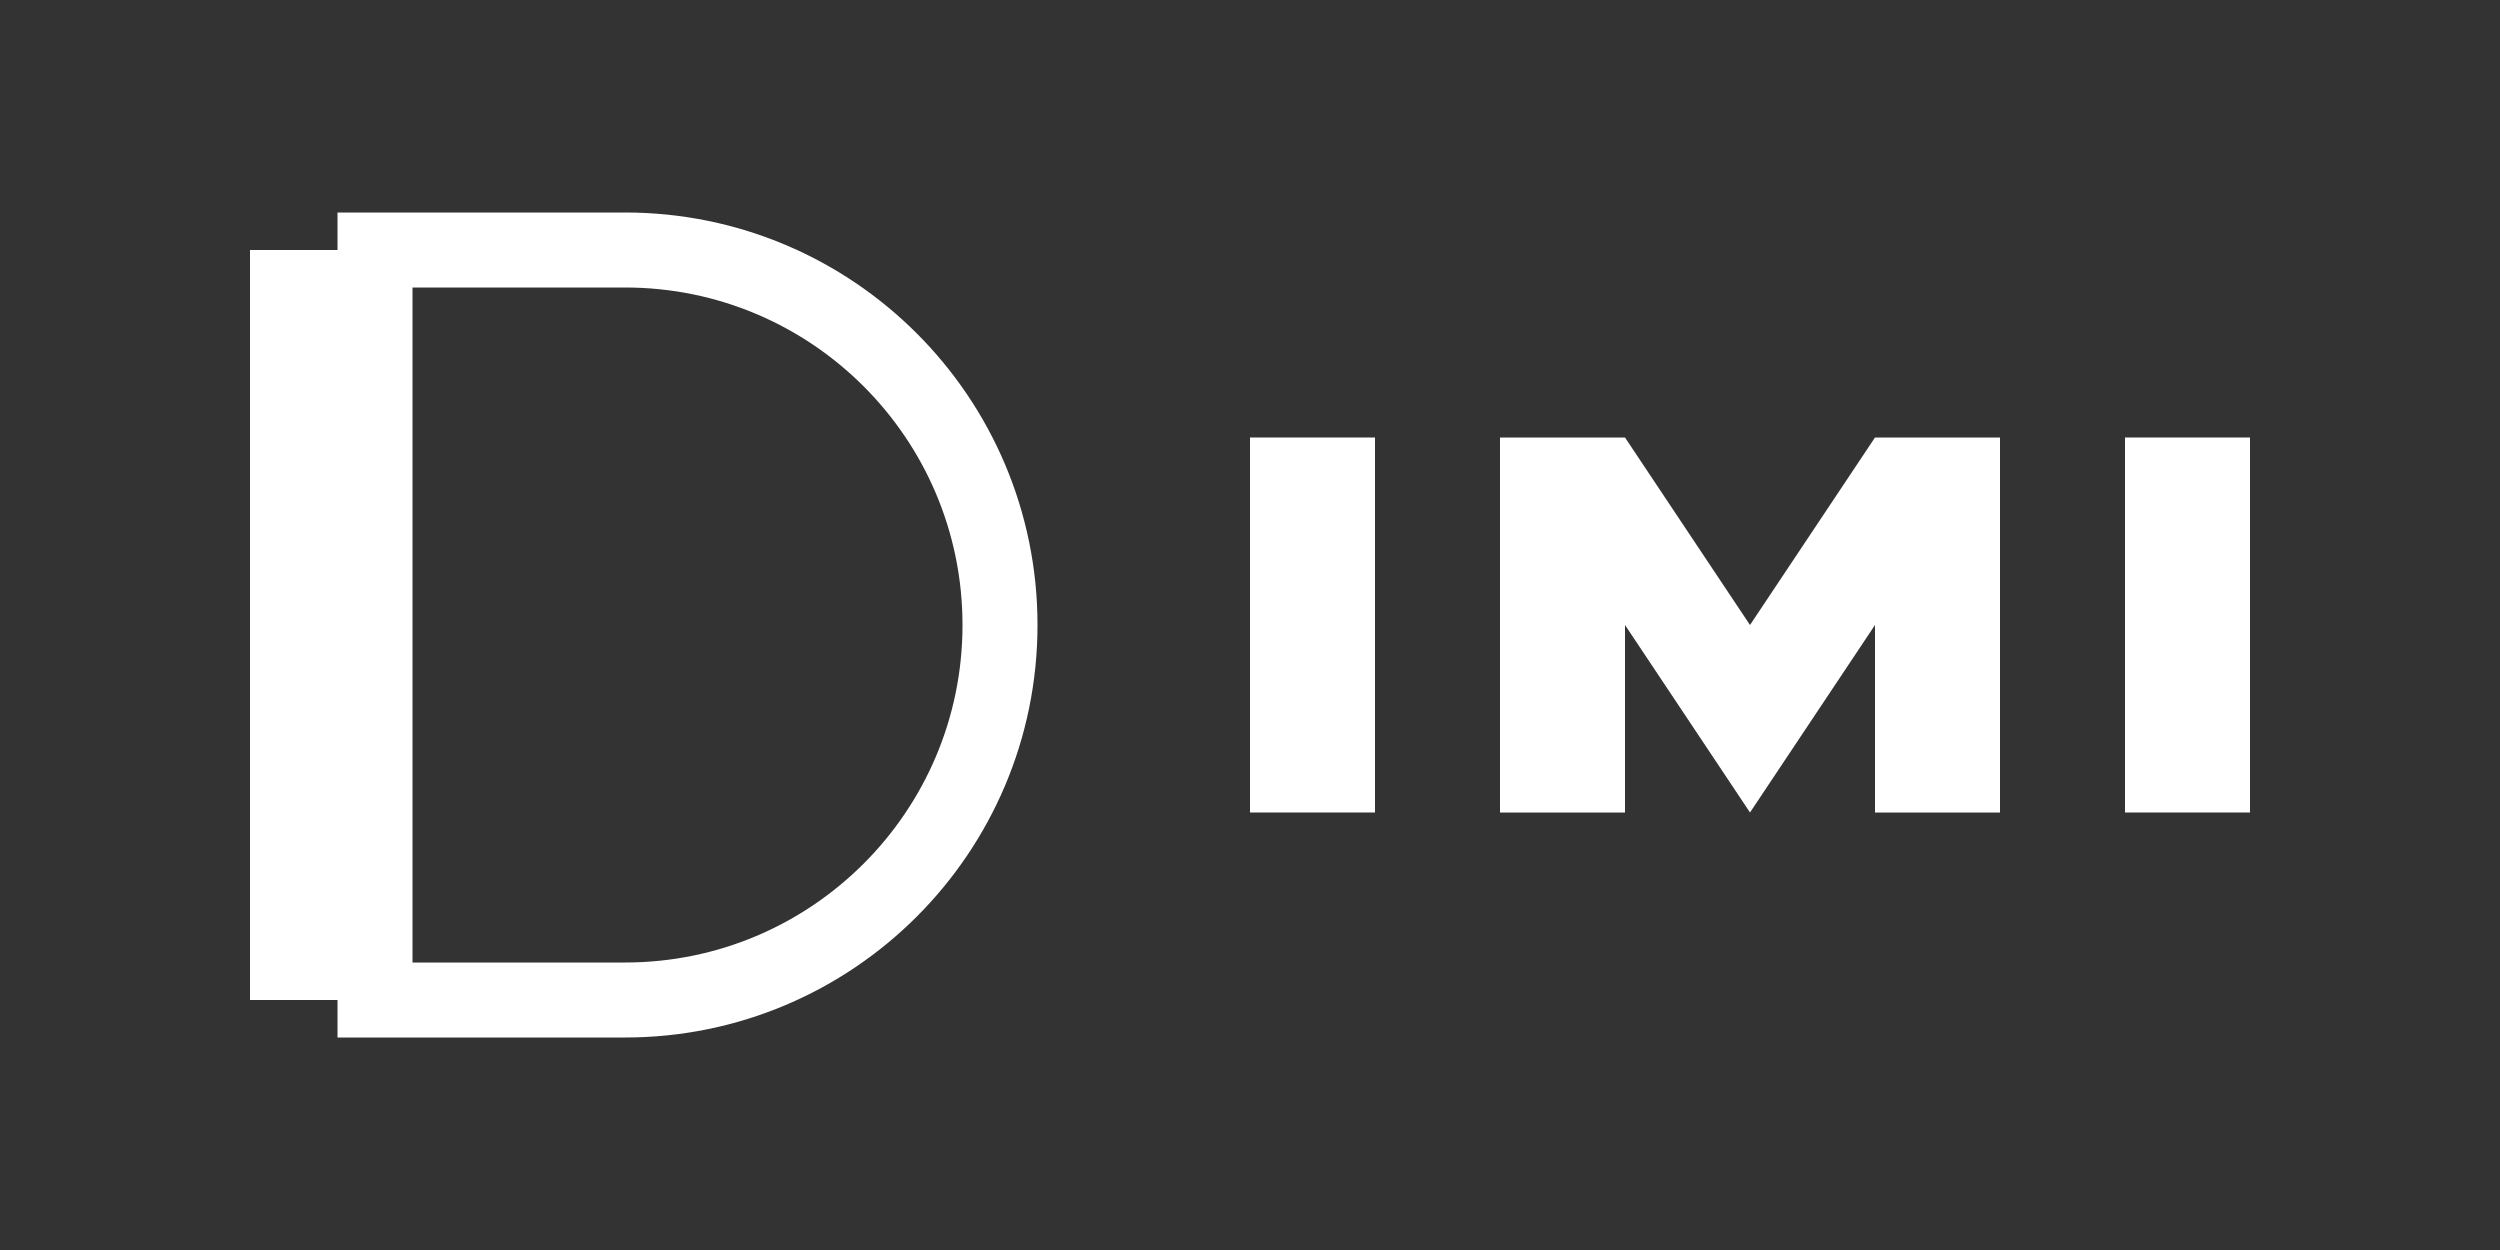 <svg width="200" height="100" viewBox="0 0 200 100" fill="none" xmlns="http://www.w3.org/2000/svg">
  <rect x="0" y="0" width="200" height="100" fill="#333333" stroke="none"/>
  <path d="M30 20H50C66.569 20 80 33.431 80 50C80 66.569 66.569 80 50 80H30V20Z" stroke="white" stroke-width="6"/>
  <path d="M20 20H30V80H20V20Z" fill="white"/>
  <path d="M100 35H110V65H100V35Z" fill="white"/>
  <path d="M120 35H130L140 50L150 35H160V65H150V50L140 65L130 50V65H120V35Z" fill="white"/>
  <path d="M170 35H180V65H170V35Z" fill="white"/>
</svg>
